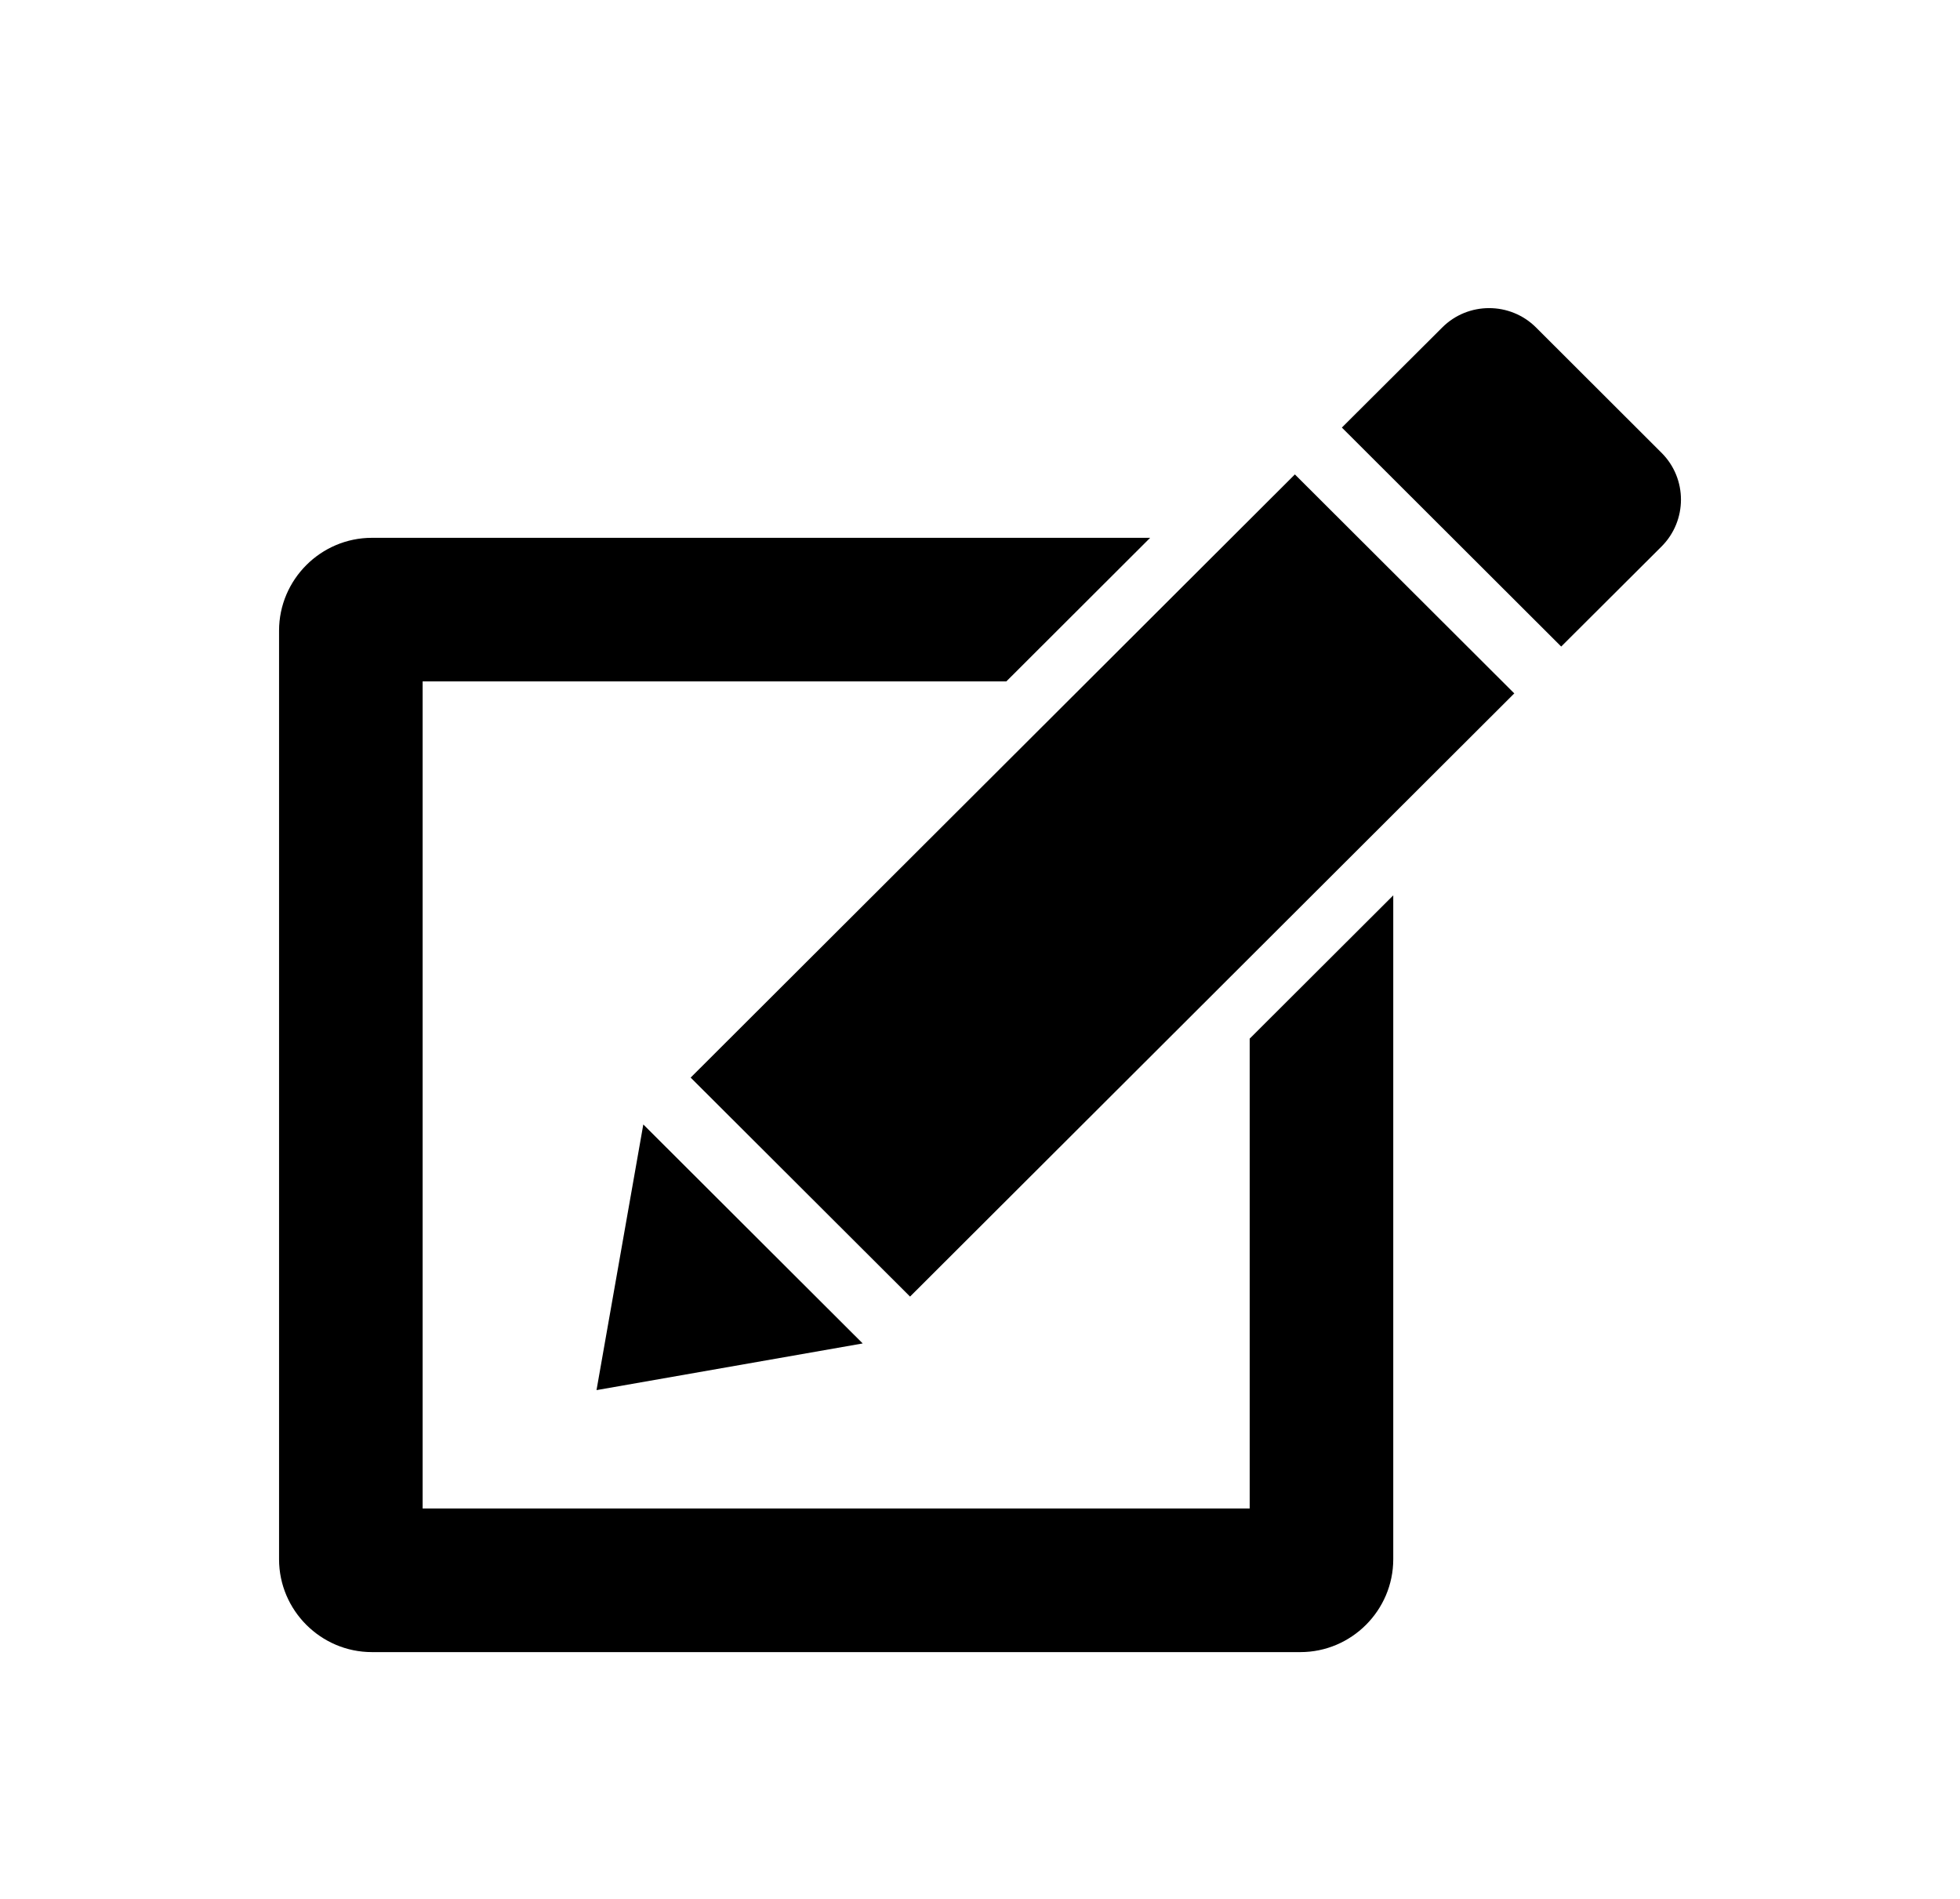 <svg width="32" height="31" viewBox="0 0 32 31" fill="none" xmlns="http://www.w3.org/2000/svg">
<g filter="url(#filter0_d_242_241)">
<path d="M27.127 6.392L25.079 4.347C24.868 4.136 24.59 4.03 24.312 4.03C24.035 4.03 23.757 4.135 23.546 4.347L21.908 5.98L25.489 9.555L27.127 7.922C27.55 7.499 27.55 6.813 27.127 6.392Z" fill="black"/>
<path d="M11.276 16.592L14.858 20.167L24.723 10.32L21.141 6.745L11.276 16.592Z" fill="black"/>
<path d="M10.503 17.357L9.739 21.694L14.085 20.932L10.503 17.357Z" fill="black"/>
<path d="M20.403 23.626H6.9V10.124H16.43L18.778 7.78H6.072C5.238 7.78 4.556 8.462 4.556 9.296V24.455C4.556 25.289 5.238 25.971 6.072 25.971H21.231C22.065 25.971 22.747 25.289 22.747 24.455V13.617L20.403 15.956V23.626Z" fill="black"/>
</g>
<defs>
<filter id="filter0_d_242_241" x="-3" y="-3" width="38" height="38" filterUnits="userSpaceOnUse" color-interpolation-filters="sRGB">
<feFlood flood-opacity="0" result="BackgroundImageFix"/>
<feColorMatrix in="SourceAlpha" type="matrix" values="0 0 0 0 0 0 0 0 0 0 0 0 0 0 0 0 0 0 127 0" result="hardAlpha"/>
<feOffset dy="1"/>
<feGaussianBlur stdDeviation="2"/>
<feComposite in2="hardAlpha" operator="out"/>
<feColorMatrix type="matrix" values="0 0 0 0 0 0 0 0 0 0 0 0 0 0 0 0 0 0 0.1 0"/>
<feBlend mode="normal" in2="BackgroundImageFix" result="effect1_dropShadow_242_241"/>
<feBlend mode="normal" in="SourceGraphic" in2="effect1_dropShadow_242_241" result="shape"/>
</filter>
</defs>
</svg>
